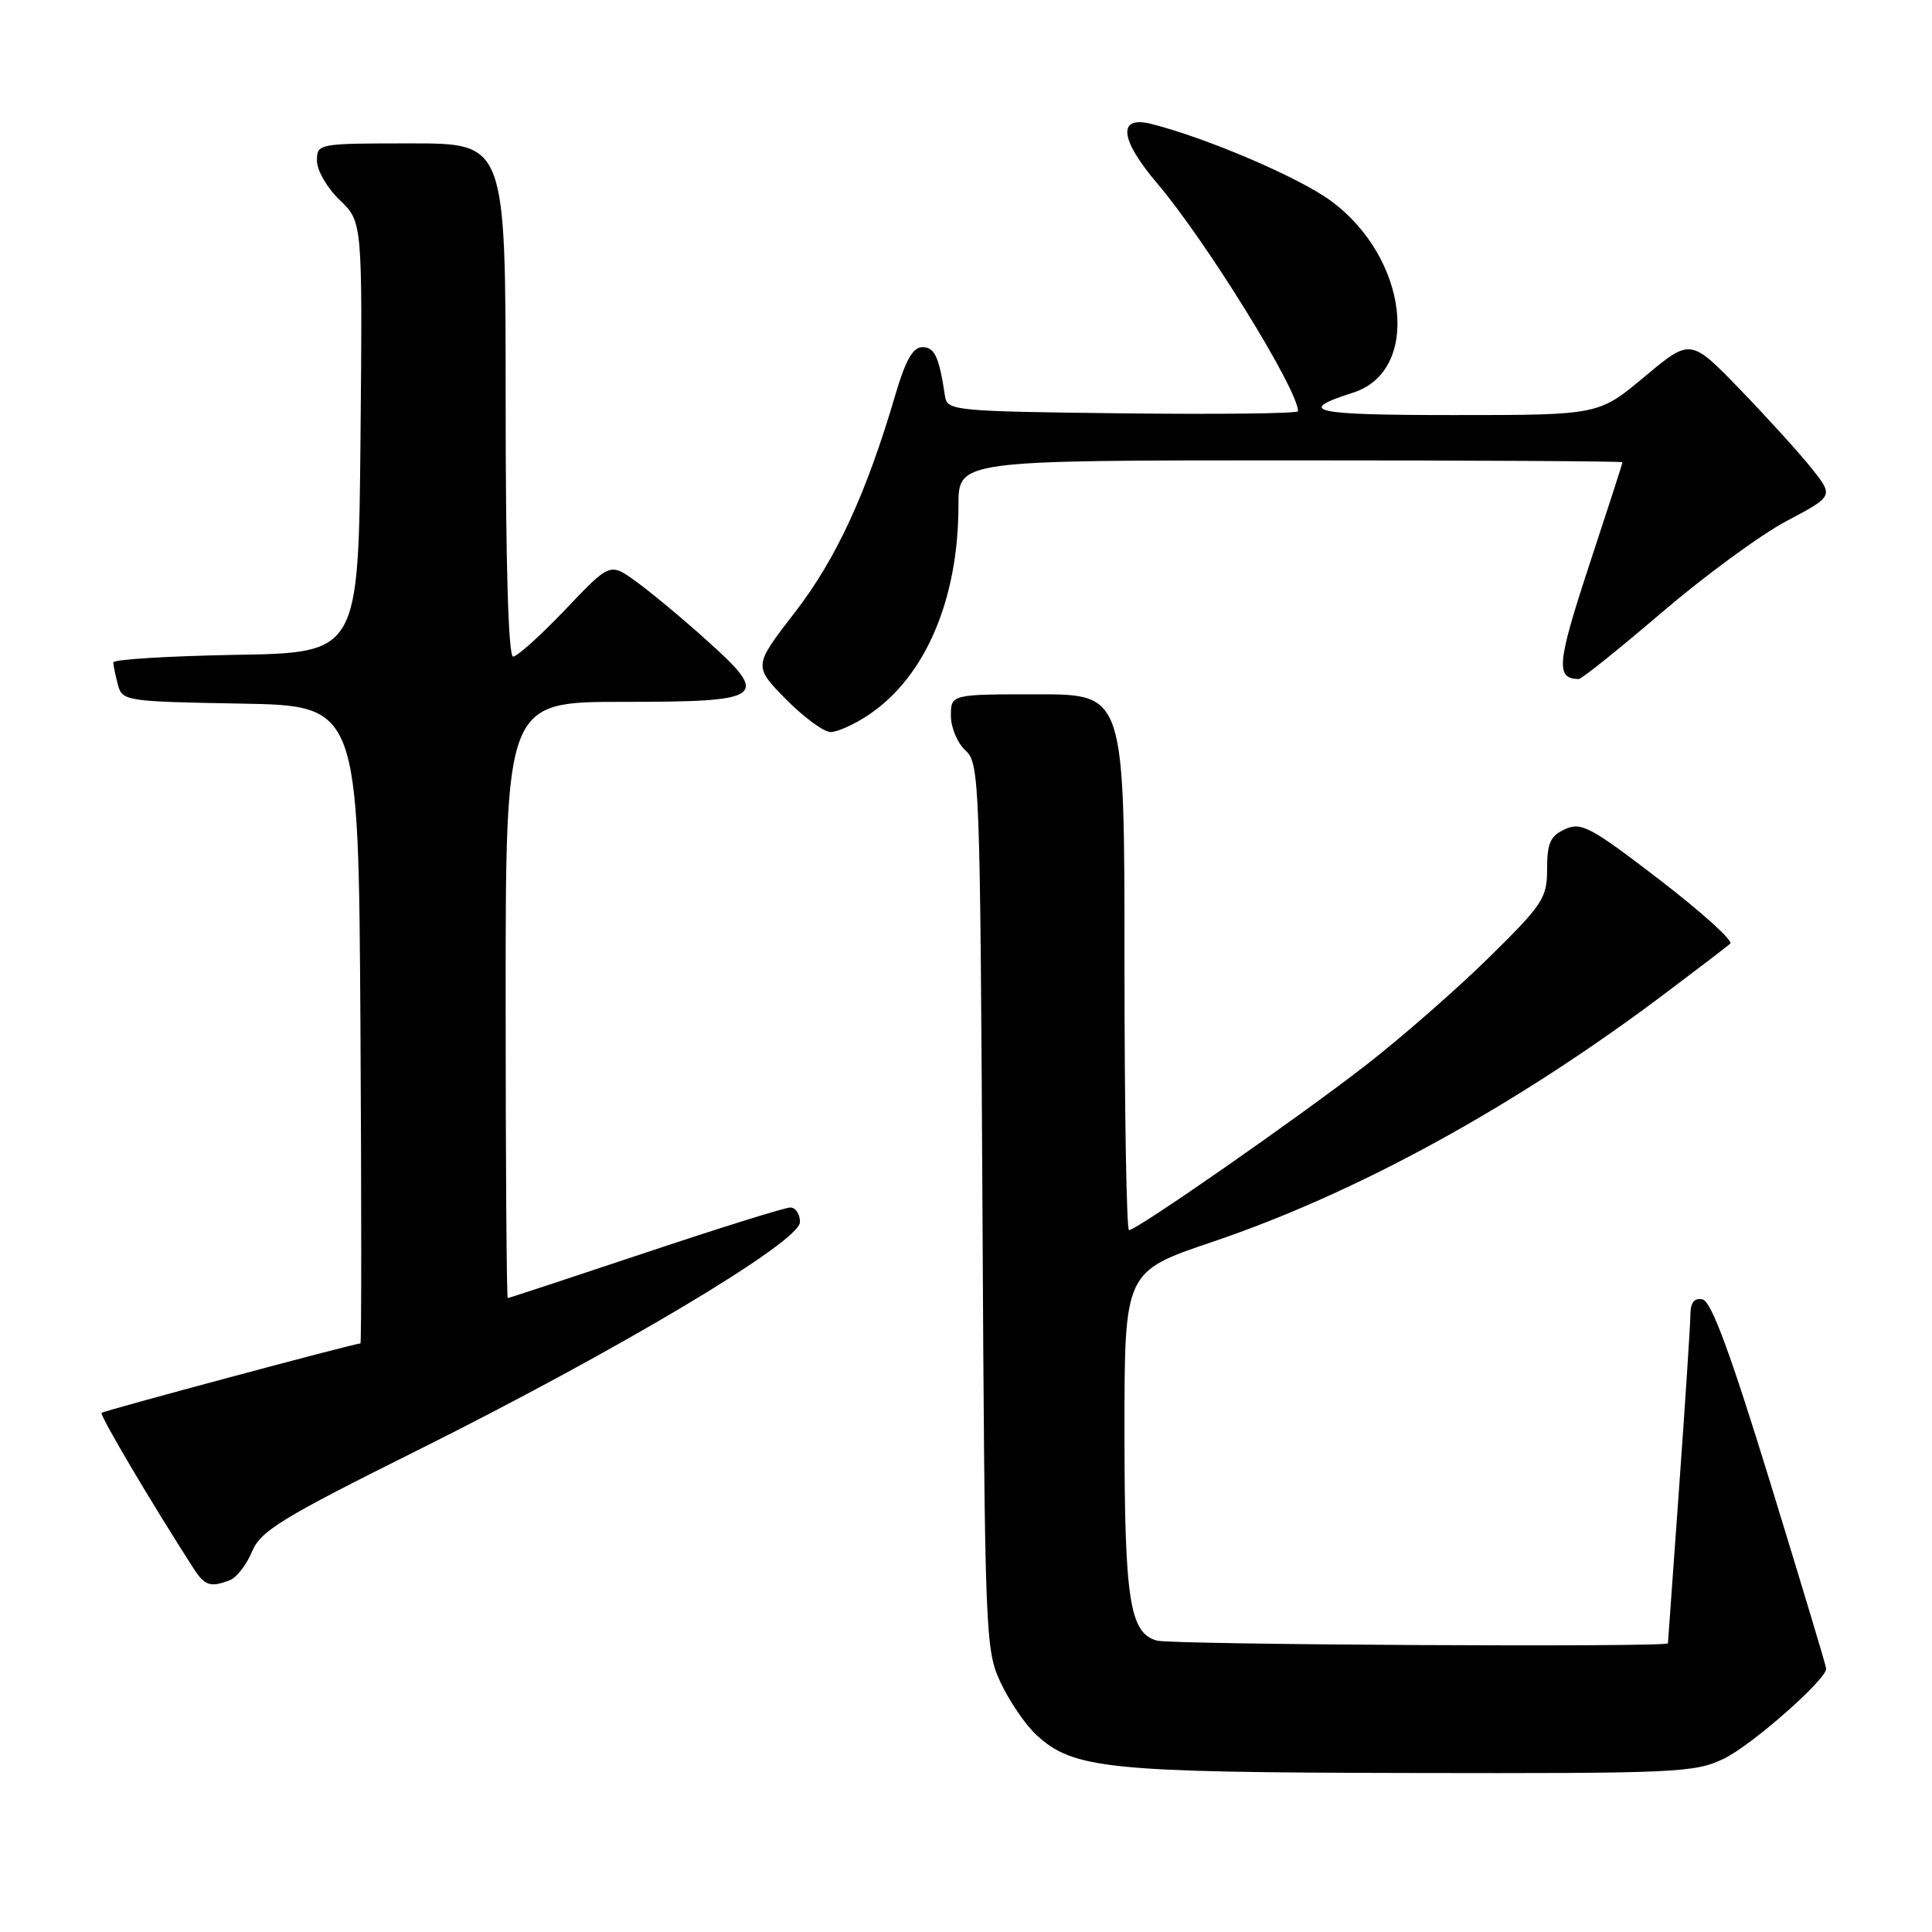 <?xml version="1.0" encoding="UTF-8" standalone="no"?>
<!DOCTYPE svg PUBLIC "-//W3C//DTD SVG 1.1//EN" "http://www.w3.org/Graphics/SVG/1.1/DTD/svg11.dtd" >
<svg xmlns="http://www.w3.org/2000/svg" xmlns:xlink="http://www.w3.org/1999/xlink" version="1.1" viewBox="0 0 256 256">
 <g >
 <path fill="currentColor"
d=" M 228.43 233.03 C 232.14 231.24 242.03 222.52 241.98 221.10 C 241.97 220.77 238.64 209.70 234.58 196.50 C 229.29 179.28 226.75 172.41 225.60 172.18 C 224.50 171.95 224.00 172.58 223.99 174.18 C 223.98 175.45 223.31 185.72 222.50 197.00 C 221.69 208.28 221.02 217.61 221.01 217.75 C 220.98 218.29 155.37 217.94 153.31 217.39 C 149.68 216.41 149.00 212.02 149.00 189.60 C 149.00 168.49 149.00 168.49 160.64 164.56 C 179.76 158.10 200.70 146.63 220.50 131.74 C 224.90 128.43 228.85 125.41 229.27 125.04 C 229.69 124.67 225.48 120.86 219.90 116.57 C 210.78 109.57 209.53 108.89 207.38 109.87 C 205.43 110.76 205.00 111.70 205.00 115.13 C 205.00 119.01 204.46 119.83 197.25 126.92 C 192.99 131.10 185.68 137.50 181.00 141.13 C 172.04 148.09 150.63 163.00 149.60 163.00 C 149.27 163.00 149.00 147.03 149.00 127.50 C 149.00 92.00 149.00 92.00 137.50 92.00 C 126.00 92.00 126.00 92.00 126.00 94.85 C 126.00 96.41 126.87 98.48 127.93 99.44 C 129.79 101.12 129.87 103.38 130.18 159.84 C 130.49 217.13 130.55 218.61 132.61 223.00 C 133.78 225.47 135.90 228.58 137.34 229.90 C 142.23 234.40 146.80 234.86 186.93 234.93 C 222.20 235.00 224.60 234.89 228.43 233.03 Z  M 30.46 209.38 C 31.35 209.04 32.67 207.34 33.39 205.60 C 34.55 202.84 37.26 201.18 55.11 192.28 C 81.82 178.97 106.00 164.55 106.00 161.93 C 106.00 160.87 105.42 160.00 104.72 160.00 C 104.01 160.00 95.37 162.70 85.50 166.00 C 75.63 169.30 67.44 172.00 67.28 172.00 C 67.13 172.00 67.00 154.22 67.00 132.50 C 67.00 93.00 67.00 93.00 82.53 93.00 C 101.47 93.00 102.16 92.47 93.47 84.69 C 90.29 81.83 86.14 78.39 84.25 77.03 C 80.82 74.55 80.82 74.55 74.90 80.78 C 71.64 84.20 68.53 87.00 67.99 87.00 C 67.36 87.00 67.00 74.75 67.00 53.00 C 67.00 19.00 67.00 19.00 54.50 19.00 C 42.10 19.00 42.00 19.02 42.00 21.31 C 42.00 22.59 43.36 24.93 45.02 26.51 C 48.03 29.40 48.03 29.40 47.77 57.95 C 47.50 86.50 47.50 86.50 31.25 86.77 C 22.31 86.93 15.01 87.38 15.01 87.77 C 15.02 88.17 15.30 89.50 15.62 90.73 C 16.20 92.89 16.65 92.96 31.86 93.23 C 47.50 93.50 47.50 93.50 47.76 135.75 C 47.90 158.99 47.90 178.00 47.76 178.01 C 46.91 178.03 13.74 186.93 13.46 187.21 C 13.17 187.49 20.08 199.18 25.60 207.75 C 27.13 210.13 27.86 210.38 30.46 209.38 Z  M 115.10 94.72 C 122.61 89.69 127.00 79.44 127.00 66.95 C 127.00 61.00 127.00 61.00 171.00 61.00 C 195.20 61.00 215.00 61.11 214.99 61.25 C 214.99 61.39 212.99 67.57 210.55 74.98 C 206.30 87.92 206.12 89.92 209.18 89.98 C 209.56 89.99 214.51 86.02 220.18 81.17 C 225.86 76.31 233.30 70.85 236.73 69.04 C 242.96 65.74 242.96 65.74 240.10 62.12 C 238.52 60.13 234.25 55.42 230.62 51.66 C 224.01 44.82 224.01 44.82 217.92 49.91 C 211.83 55.00 211.83 55.00 192.71 55.00 C 173.80 55.00 171.56 54.50 179.31 52.02 C 188.36 49.13 186.60 34.12 176.33 26.60 C 172.09 23.49 159.83 18.25 152.51 16.41 C 148.06 15.30 148.37 18.45 153.28 24.23 C 159.80 31.90 172.00 51.63 172.00 54.49 C 172.00 54.79 161.54 54.92 148.76 54.77 C 126.40 54.51 125.51 54.42 125.22 52.50 C 124.43 47.27 123.85 46.00 122.23 46.00 C 120.97 46.00 120.00 47.70 118.66 52.25 C 114.81 65.37 110.82 74.03 105.35 81.11 C 99.83 88.25 99.83 88.25 104.12 92.63 C 106.48 95.03 109.16 97.00 110.06 97.00 C 110.96 97.00 113.23 95.98 115.10 94.72 Z "/>
</g>
</svg>